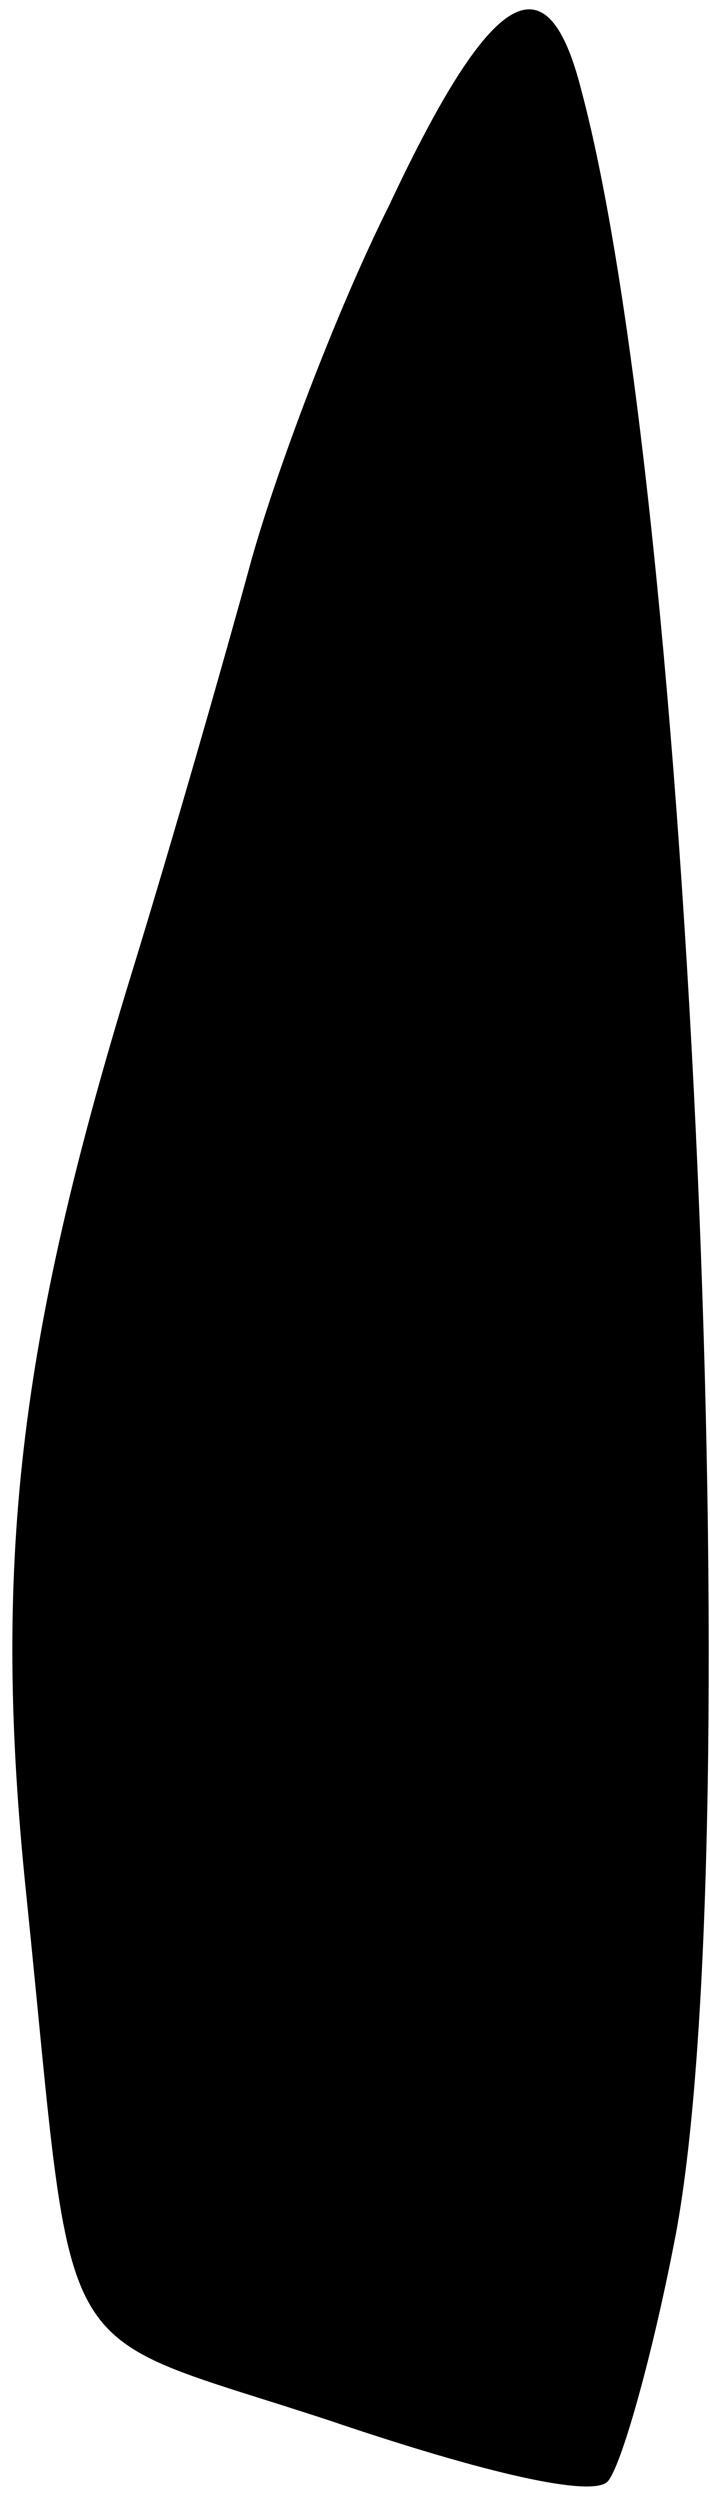 <?xml version="1.0" standalone="no"?>
<!DOCTYPE svg PUBLIC "-//W3C//DTD SVG 20010904//EN"
 "http://www.w3.org/TR/2001/REC-SVG-20010904/DTD/svg10.dtd">
<svg version="1.0" xmlns="http://www.w3.org/2000/svg"
 width="27pt" height="95pt" viewBox="0 0 27 95"
 preserveAspectRatio="xMidYMid meet">
<g transform="translate(0,95) scale(0.1,-0.1)"
fill="#000000" stroke="none">
<path fill="#000000" stroke="none" d="M148 872 c-21 -42 -44 -104 -53 -137
-9 -33 -29 -103 -45 -155 -43 -140 -53 -225 -40 -350 19 -185 7 -164 116 -200
59 -20 99 -29 105 -23 5 5 17 47 26 94 28 150 6 658 -36 815 -13 51 -34 39
-73 -44z"/>
</g>
</svg>
